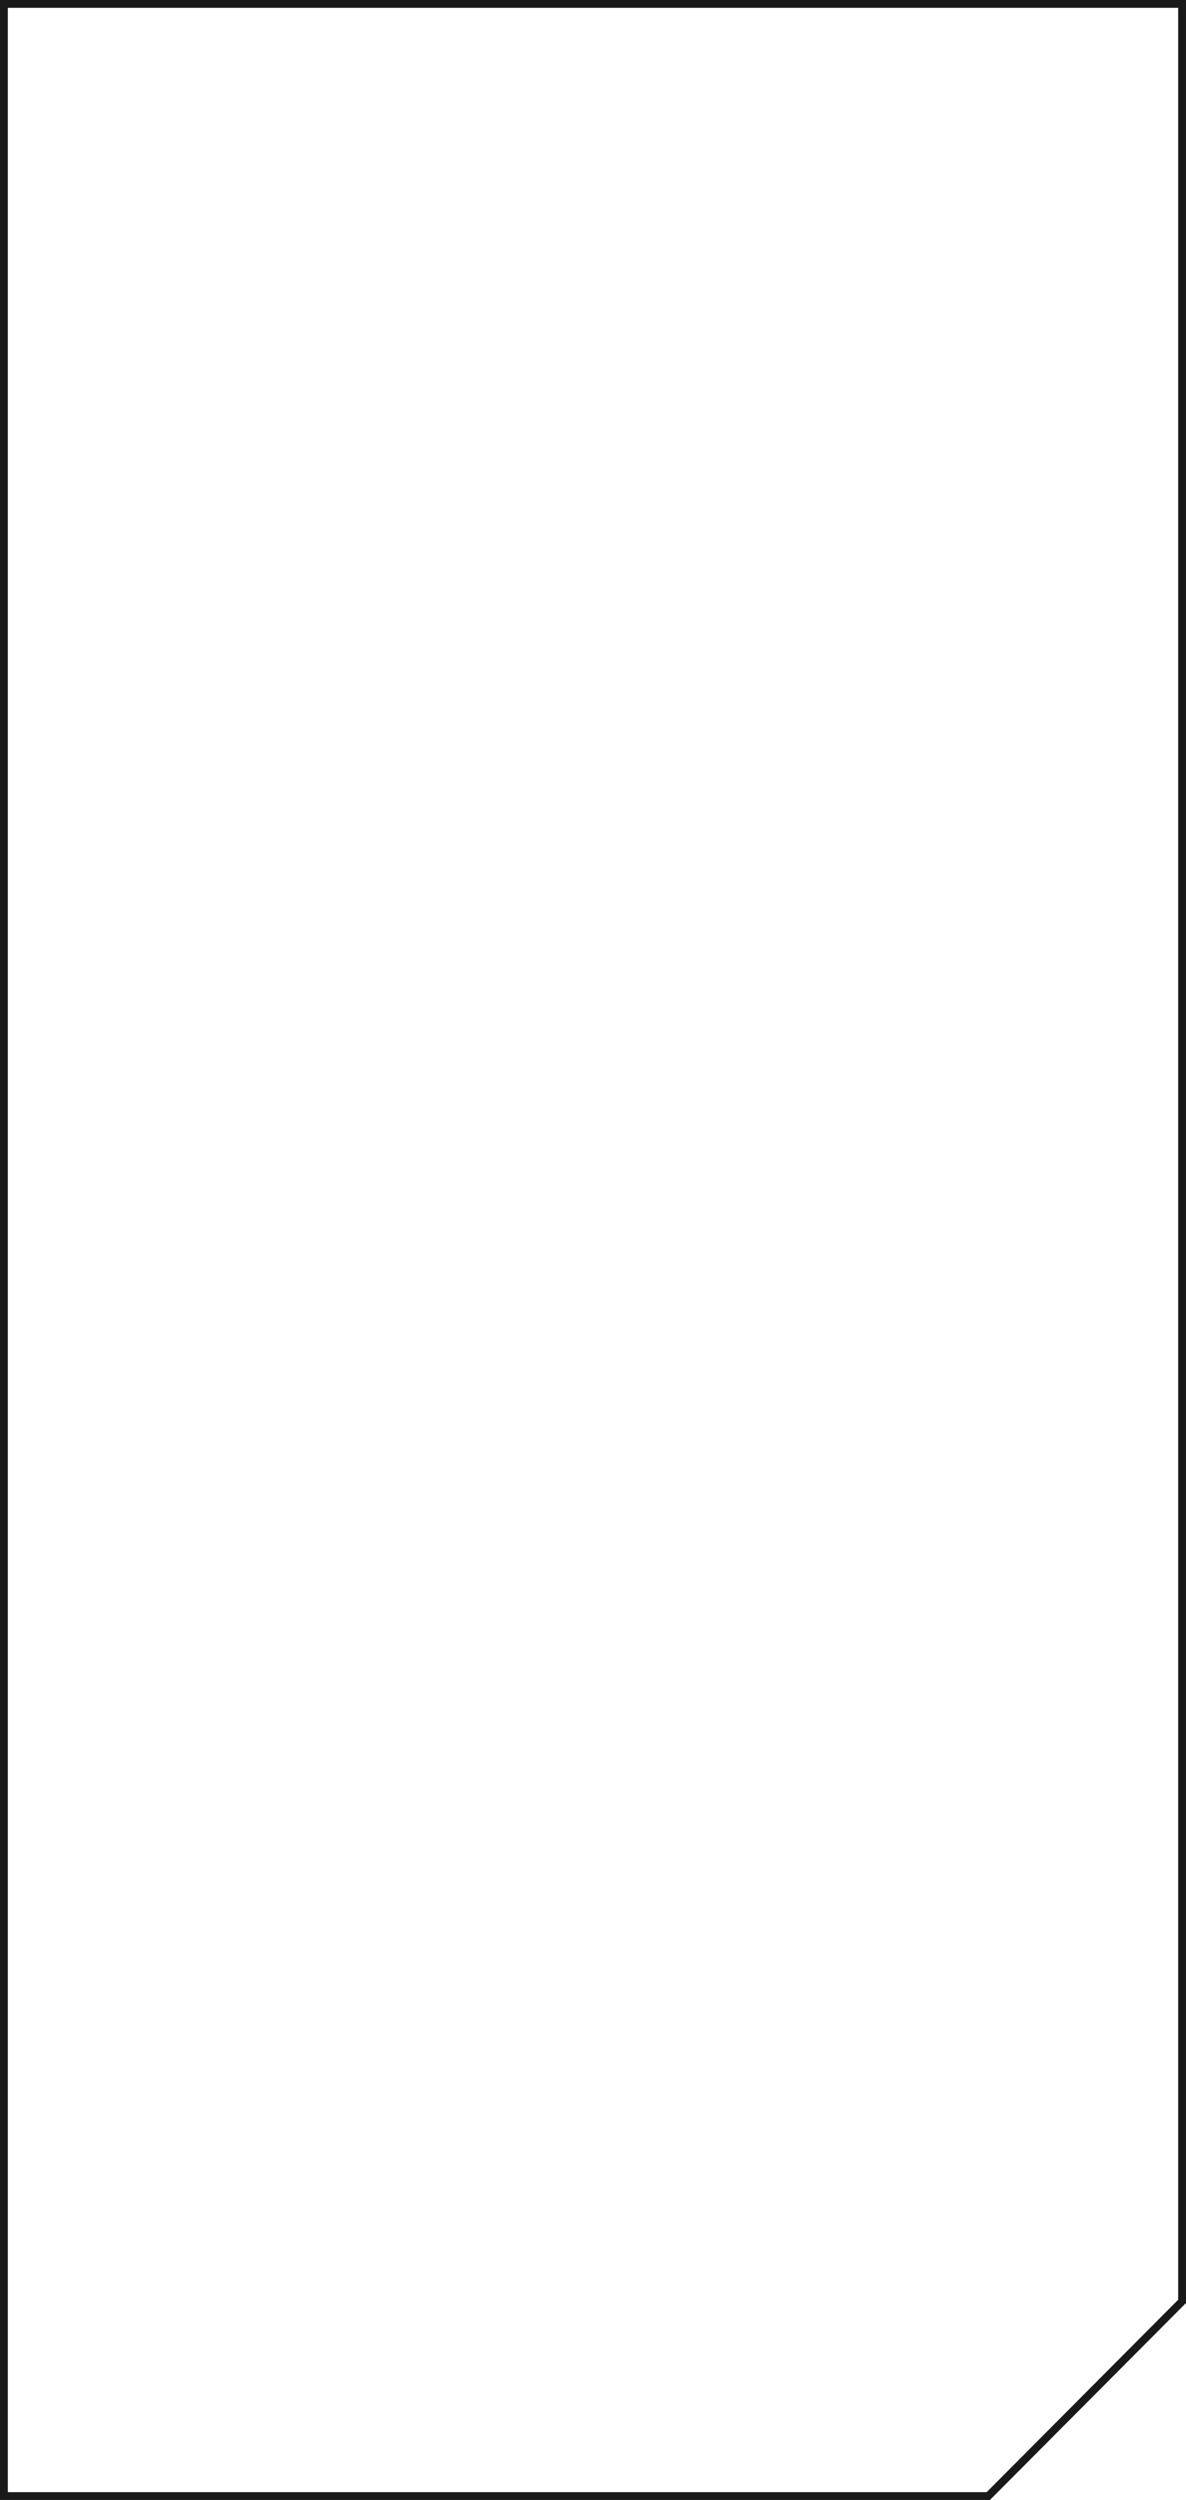 <svg id="Layer_1" data-name="Layer 1" xmlns="http://www.w3.org/2000/svg" viewBox="0 0 47 99"><defs><style>.cls-1{fill:#191919;}</style></defs><path class="cls-1" d="M0,0V99H39.23L47,91.2V0ZM46.69.31V91.07L39.1,98.69H.31V.31Z"/></svg>